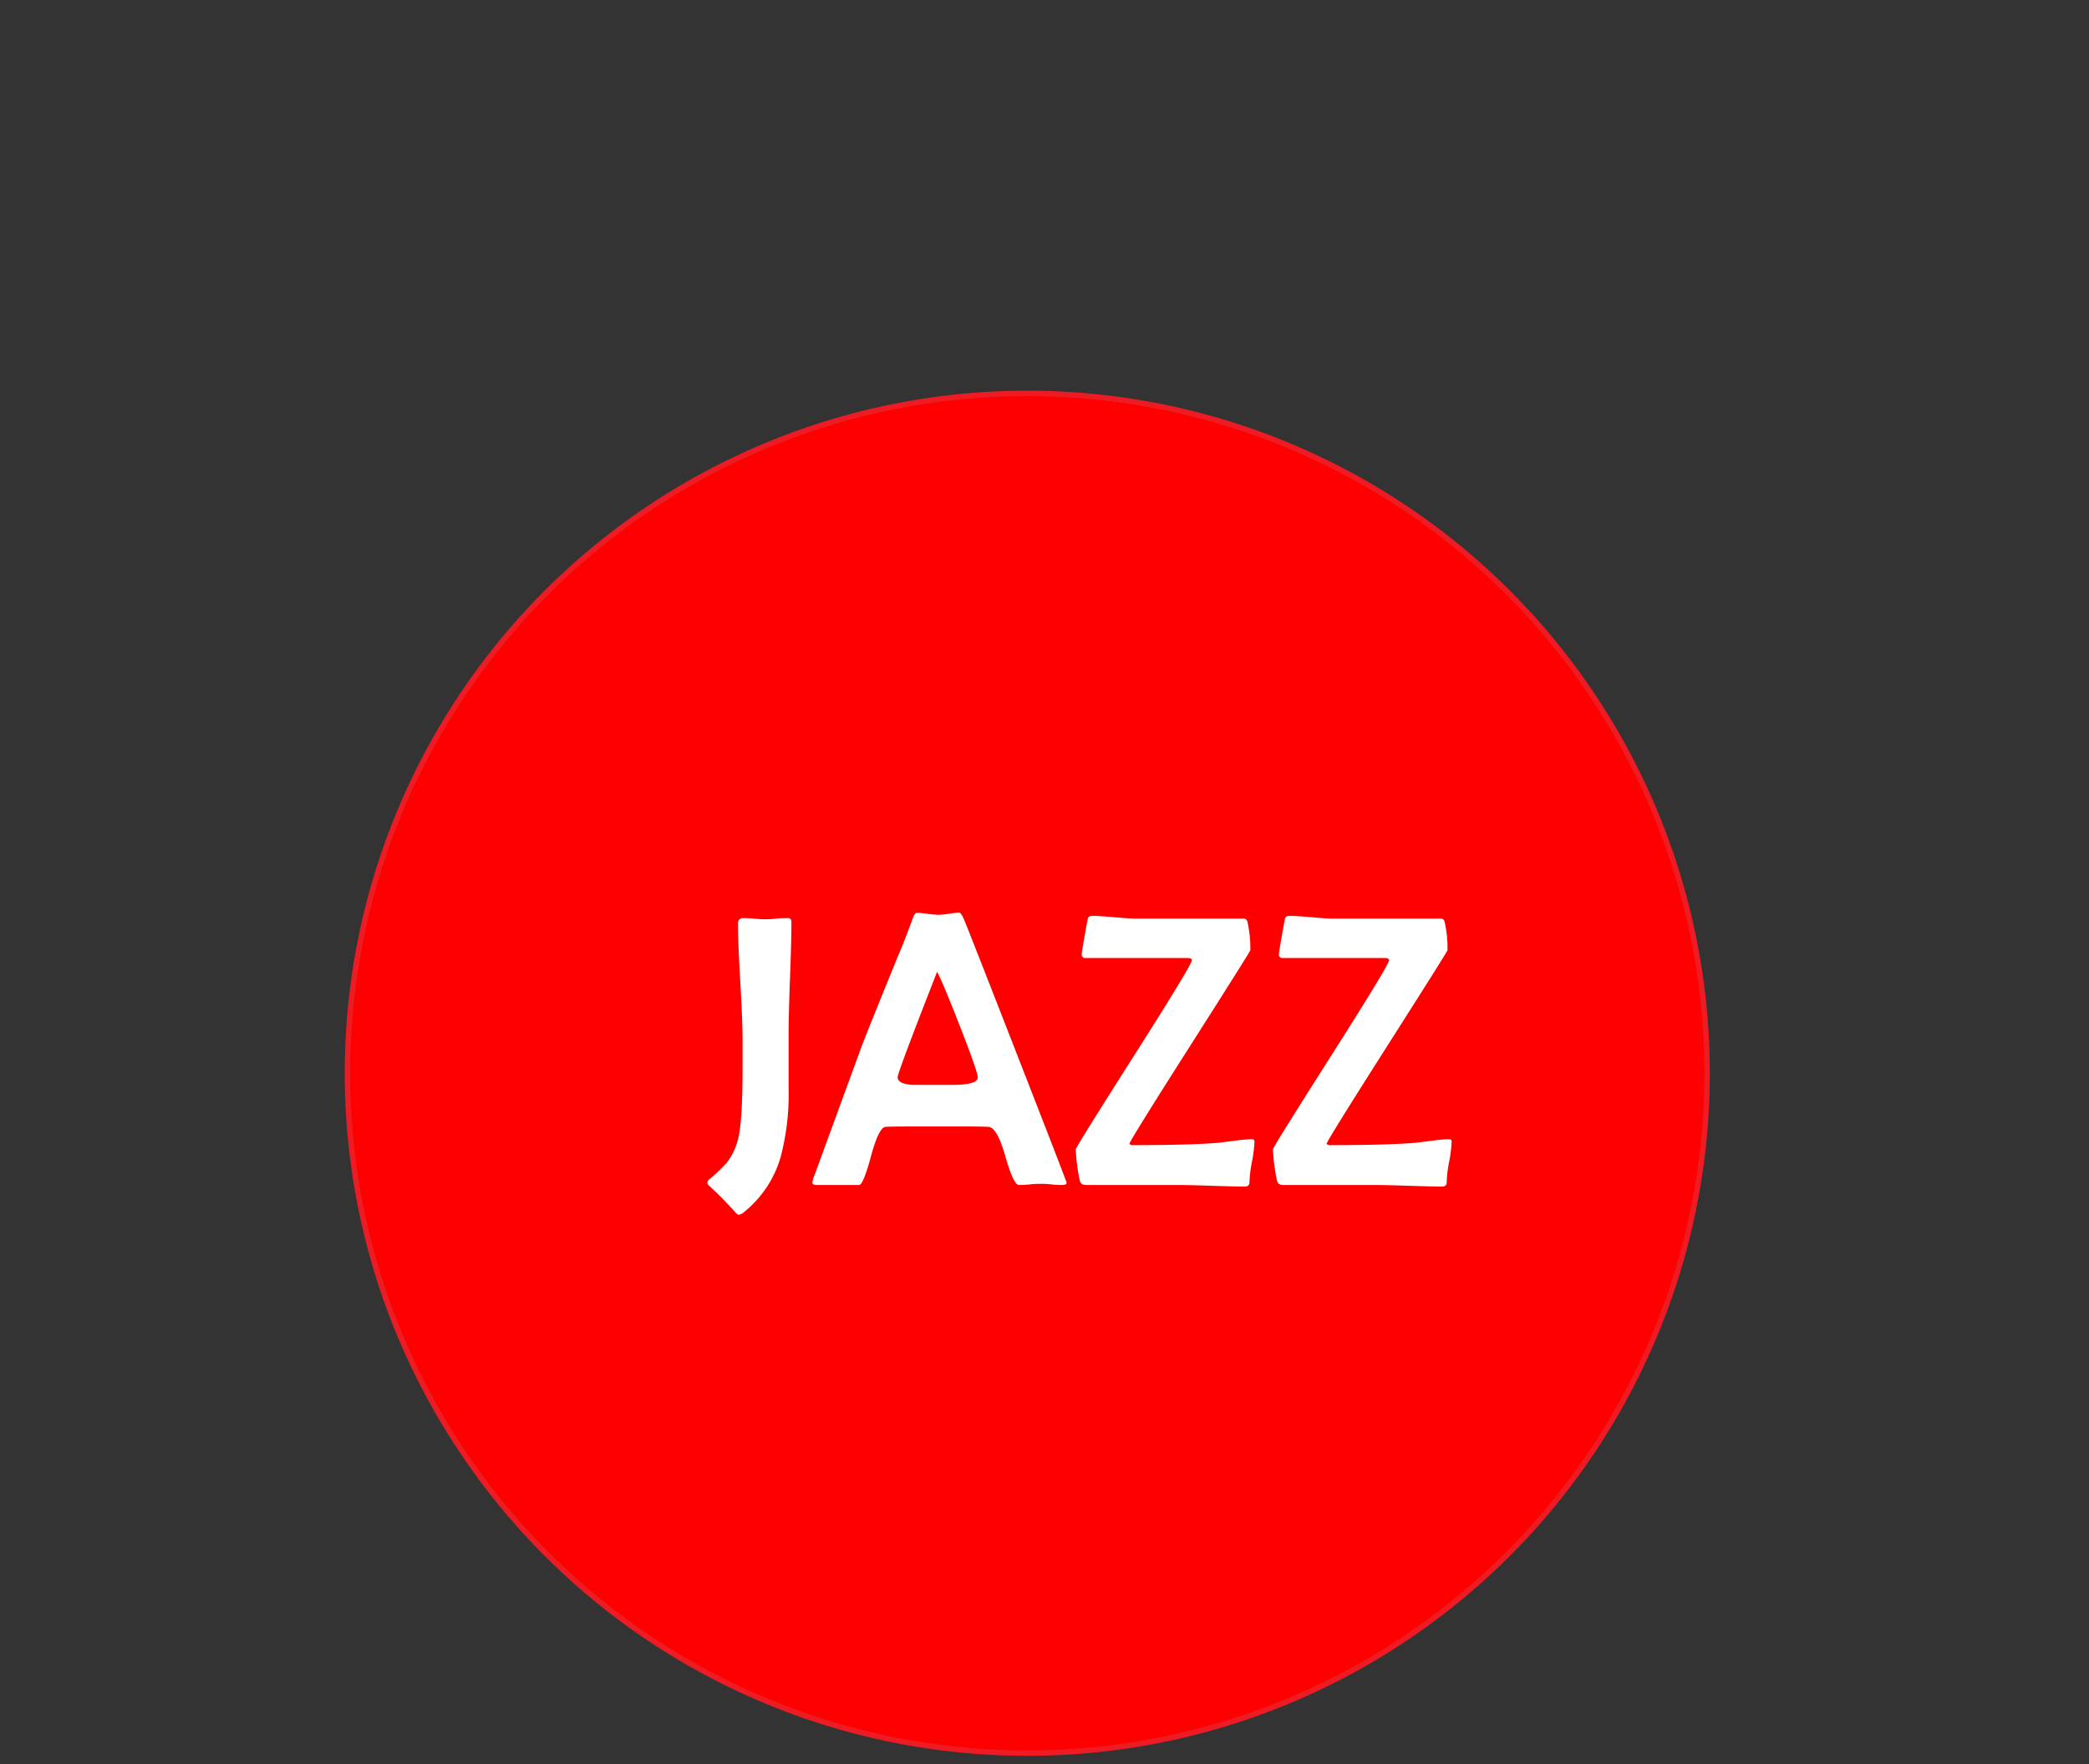 <svg id="Layer_2" data-name="Layer 2" xmlns="http://www.w3.org/2000/svg" viewBox="0 0 385.11 325.26">
    <rect x="0" y="0" width="385.11" height="325.26" fill="#333333" stroke="none"/>
    <defs>
        <style>.cls-1{fill:red;stroke:#ed1c24;stroke-miterlimit:10;}.cls-2{fill:#fff;}.cls-3{fill:none;}
        </style>
    </defs>
    <title>jazz</title>
    <g id="Layer_3" data-name="Layer 3">
        <circle class="cls-1 circle" cx="189.38" cy="197.85" r="125.33"/>
        <path class="cls-2 J" d="M256.52,213.73q0,3.45-.26,10.35T256,234.44c0,1.12,0,2.79,0,5s0,3.85,0,4.95a45.8,45.8,0,0,1-1.4,12.49,20.21,20.21,0,0,1-6.79,10.37,2,2,0,0,1-1,.52c-.16,0-.35-.13-.56-.38a69.65,69.65,0,0,0-4.92-5,.77.77,0,0,1-.32-.53.93.93,0,0,1,.39-.63,31,31,0,0,0,3.23-3.09,11.69,11.69,0,0,0,2-4.12q.89-3.22.88-13.32l0-5.31q0-3.3-.42-10.65-.42-7.06-.42-10.66a.9.9,0,0,1,1-1c.45,0,1.11,0,2,.1s1.56.11,2,.11,1.1,0,2-.11,1.51-.1,1.93-.1C256.23,213,256.52,213.26,256.52,213.73Z" transform="translate(-110.62 -43.83)"/><path class="cls-2 A" d="M307.25,261.86q0,.42-.84.42c-.45,0-1.1,0-2-.11s-1.5-.1-1.95-.1-1.11,0-2,.1-1.56.11-2,.11q-1,0-2.52-5.33c-1-3.55-2.05-5.35-3.11-5.39q-1.31-.08-6.78-.07h-5.56q-5.8,0-6.61.07-1.26.1-2.69,5.41t-2.2,5.31h-7.91c-.46,0-.7-.16-.7-.49a6.26,6.26,0,0,1,.49-1.58l8.62-23.56q1.08-2.85,6.61-16.42,1-2.25,2.67-6.78c.28-.89.58-1.34.91-1.34a15.64,15.64,0,0,1,2,.18,17.28,17.28,0,0,0,2,.17,14,14,0,0,0,1.92-.19,13.7,13.7,0,0,1,1.88-.19c.21,0,.5.43.88,1.3q.84,2,8.33,21.2Q307.25,261.61,307.25,261.86Zm-16.38-19.41q0-1-3.17-9.14-3.06-7.87-4.32-10.34-7.28,18.57-7.28,19.45c0,.79.89,1.26,2.67,1.4.1,0,1.25,0,3.45,0h3.62Q290.87,243.86,290.87,242.45Z" transform="translate(-110.62 -43.83)"/>
        <path class="cls-2 Z" d="M341.88,254.23a23,23,0,0,1-.46,3.76,24.12,24.12,0,0,0-.46,3.8c0,.51-.28.77-.84.77q-2.12,0-6.28-.14t-6.27-.14h-16.7c-.66,0-1-.23-1.16-.7a33.34,33.34,0,0,1-.77-5.87q0-.39,10.7-17.21t10.71-17.67c0-.26-.3-.39-.88-.39H310.73a.62.62,0,0,1-.7-.7c0-.19.17-1.25.51-3.2s.55-3.08.63-3.39.36-.48.83-.48c.91,0,2.26.09,4.06.25s3.13.25,4,.25h19.76a.71.71,0,0,1,.77.59,22.38,22.38,0,0,1,.53,5.24q0,.21-11.13,17.69t-11.16,18a.79.79,0,0,0,.67.24q10.2,0,15.61-.42l3.16-.39a25.46,25.46,0,0,1,3.13-.28C341.73,253.84,341.88,254,341.88,254.23Z" transform="translate(-110.62 -43.83)"/>
        <path class="cls-2" d="M378.23,254.23a23,23,0,0,1-.46,3.76,23.84,23.84,0,0,0-.45,3.8c0,.51-.29.77-.85.77-1.4,0-3.5-.05-6.27-.14s-4.87-.14-6.28-.14h-16.7c-.65,0-1-.23-1.16-.7a34.34,34.34,0,0,1-.77-5.87q0-.39,10.7-17.21t10.71-17.67c0-.26-.29-.39-.88-.39H347.08a.62.62,0,0,1-.7-.7c0-.19.17-1.25.51-3.2s.55-3.08.63-3.39.36-.48.83-.48c.91,0,2.26.09,4.06.25s3.13.25,4,.25h19.76a.71.71,0,0,1,.77.59,21.86,21.86,0,0,1,.53,5.24q0,.21-11.13,17.69t-11.16,18a.79.79,0,0,0,.67.24q10.2,0,15.61-.42l3.16-.39a25.46,25.46,0,0,1,3.13-.28C378.08,253.84,378.23,254,378.23,254.23Z" transform="translate(-110.62 -43.83)"/>
        <rect class="cls-3" width="385.11" height="325.26"/></g></svg>